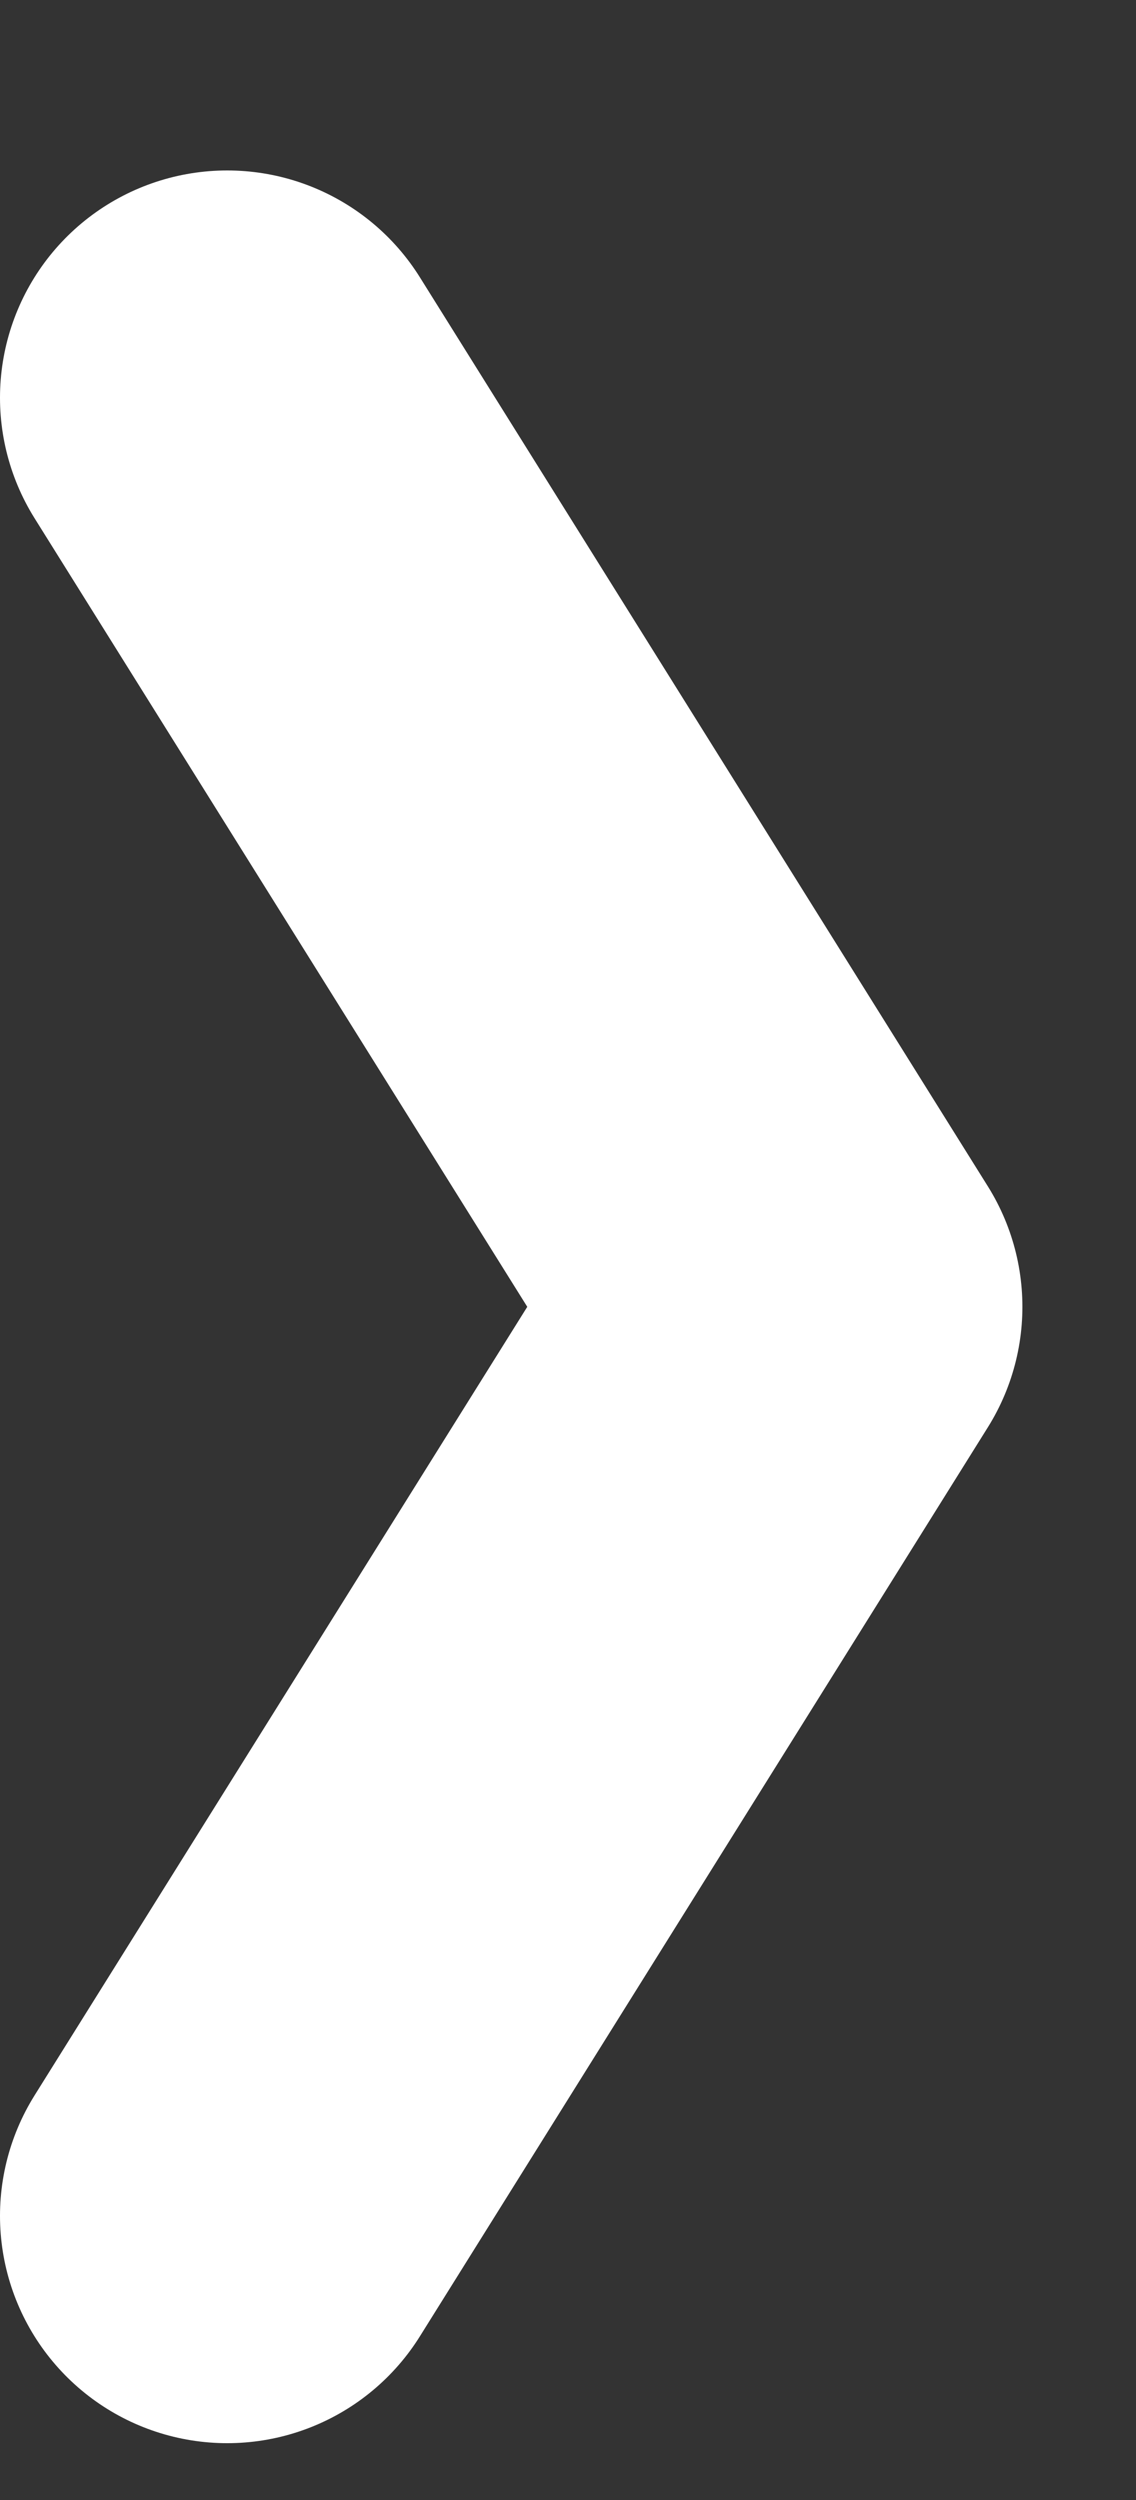 <svg width="5" height="11" viewBox="0 0 5 11" fill="none" xmlns="http://www.w3.org/2000/svg">
<rect x="0" y="0" width="5" height="11" fill="#333333" stroke="none"/>
<path d="M1 9.75L3.5 5.75L1 1.75" stroke="#fff" stroke-width="2" stroke-linecap="round" stroke-linejoin="round"/>
</svg>
